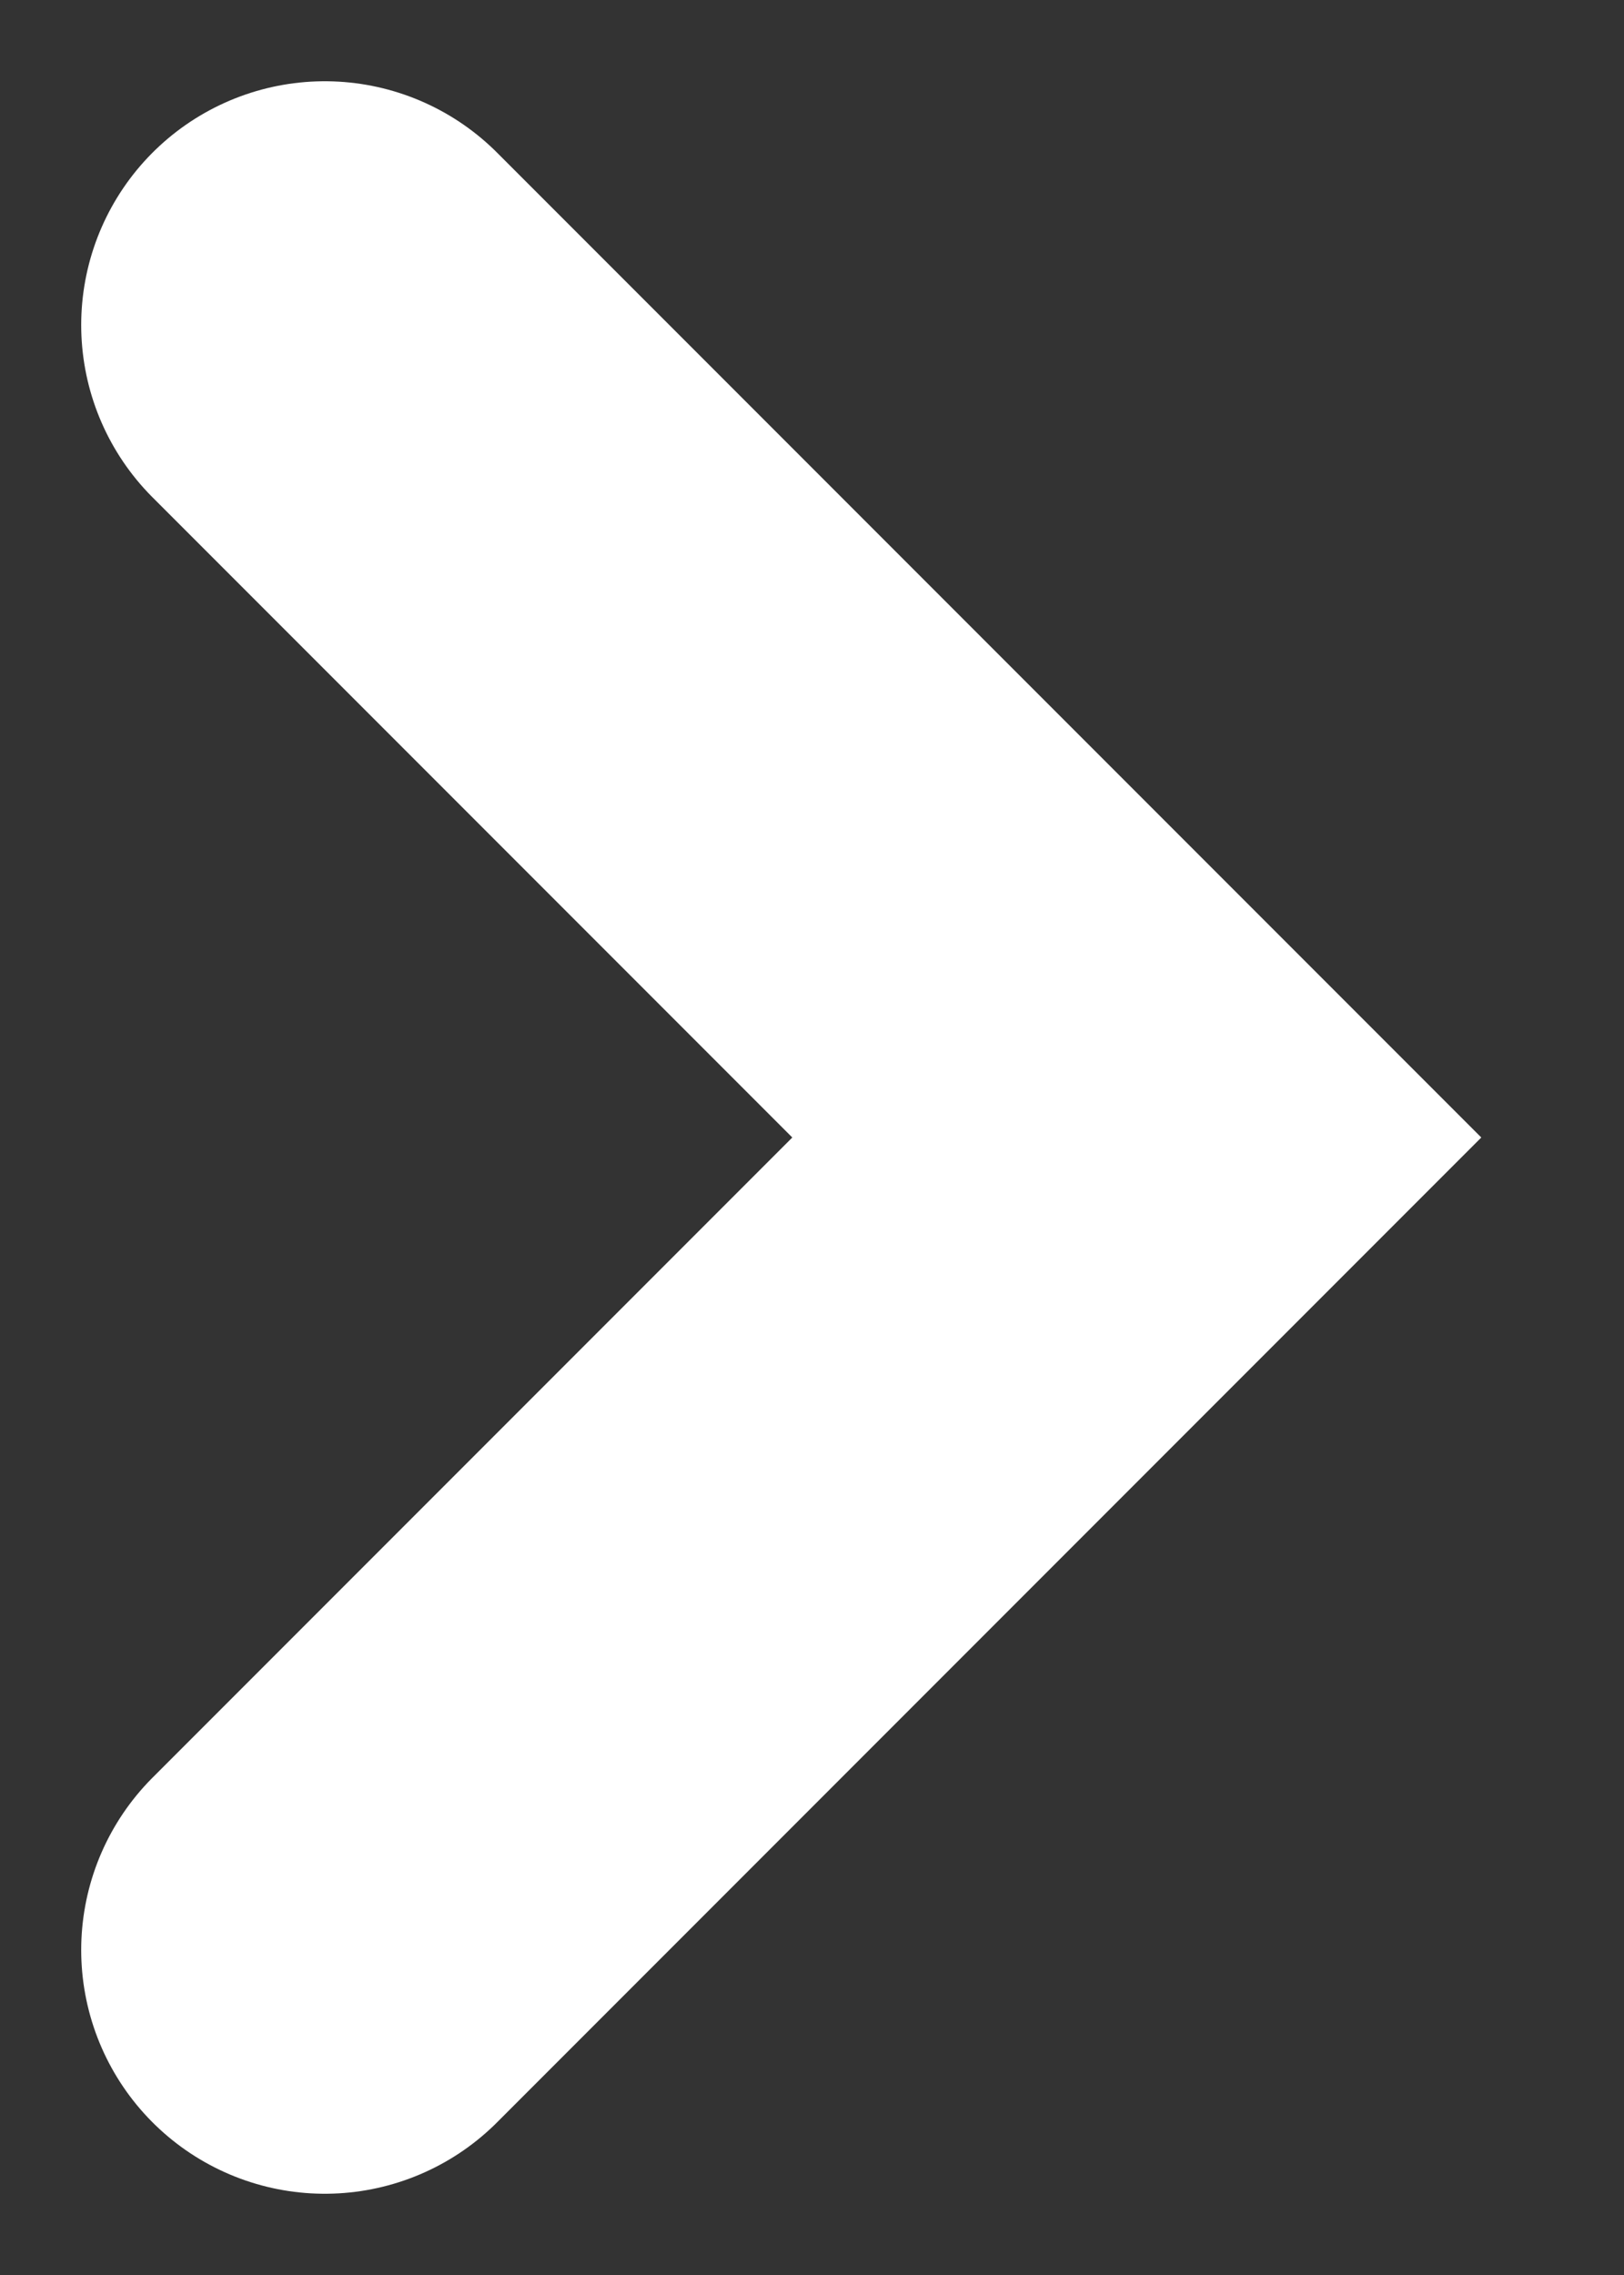<svg width="10" height="14" viewBox="0 0 10 14" fill="none" xmlns="http://www.w3.org/2000/svg">
<rect x="0" y="0" width="10" height="14" fill="#333333" stroke="none"/>
<path d="M2 2L7 7L2 12" stroke="white" stroke-width="3" stroke-linecap="round"/>
</svg>
